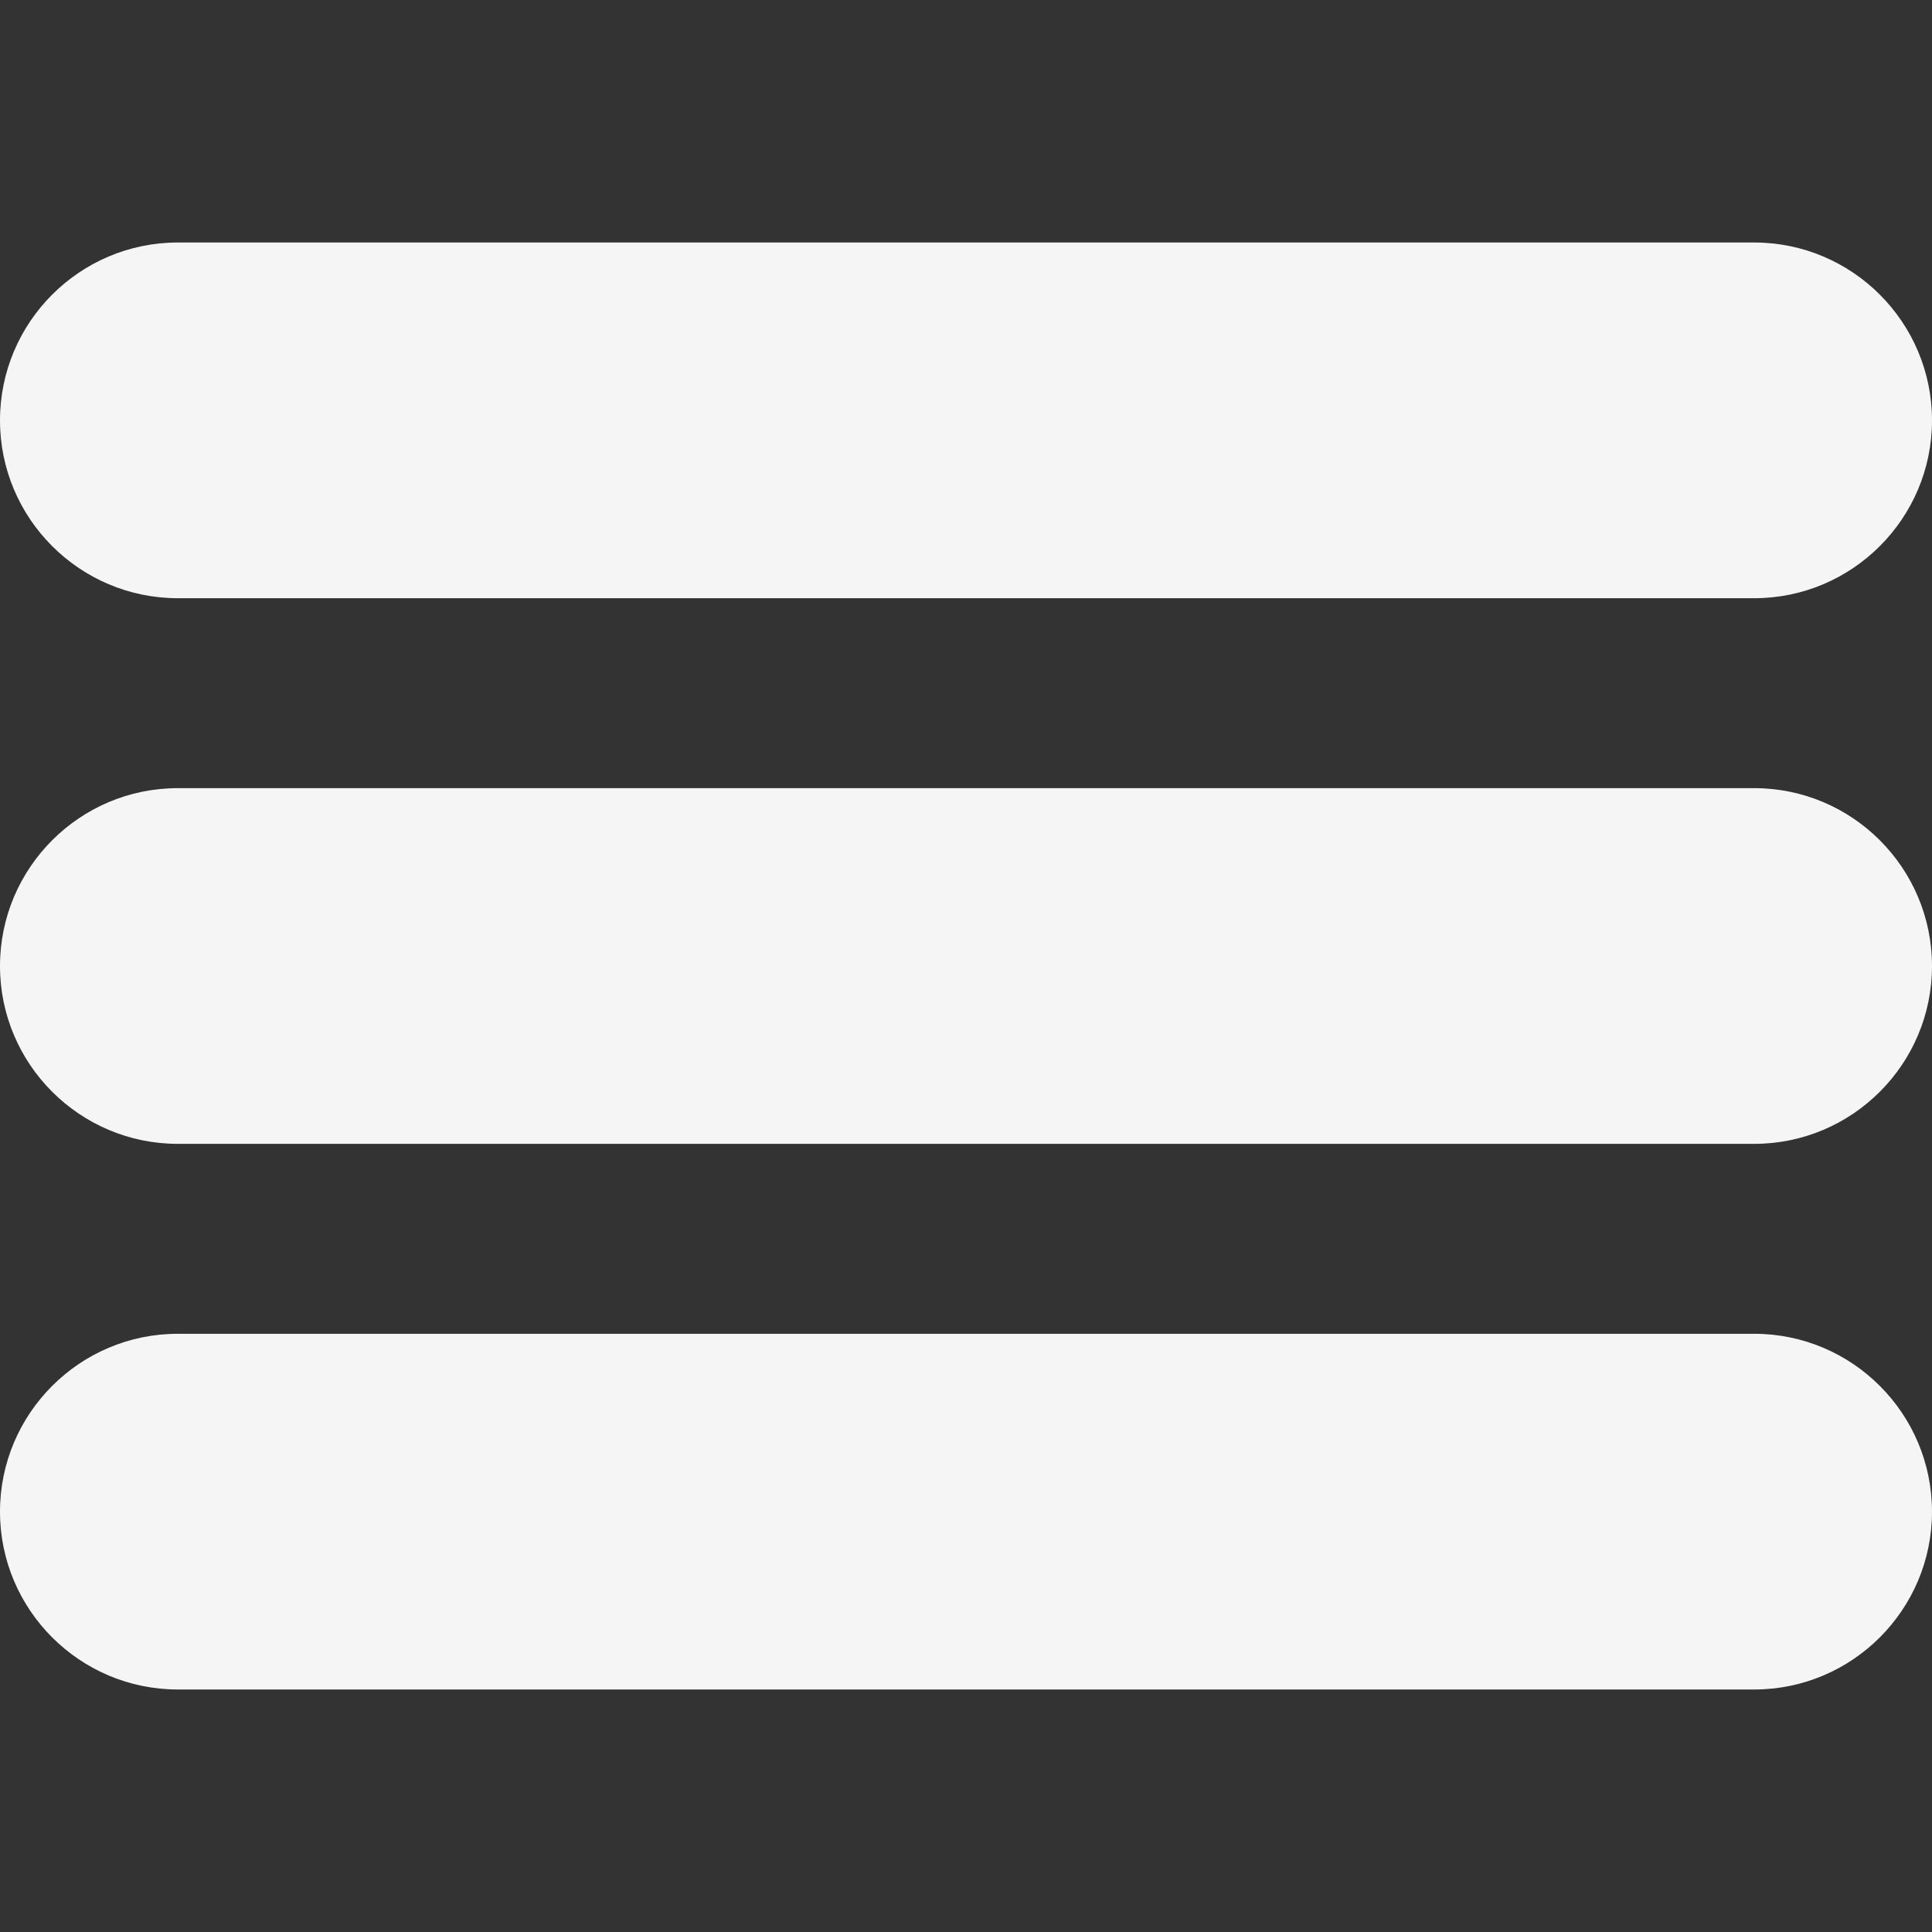 <?xml version="1.0"?>
<svg xmlns="http://www.w3.org/2000/svg" id="Layer_1" enable-background="new 0 0 512 512"  viewBox="0 0 512 512"  class=""><rect x="0" y="0" width="512" height="512" fill="#333333" stroke="none"/><g><path d="m464.883 64.267h-417.766c-25.98 0-47.117 21.136-47.117 47.149 0 25.98 21.137 47.117 47.117 47.117h417.766c25.98 0 47.117-21.137 47.117-47.117 0-26.013-21.137-47.149-47.117-47.149z" data-original="#000000" class="active-path" data-old_color="#000000" fill="#F5F5F5"/><path d="m464.883 208.867h-417.766c-25.98 0-47.117 21.136-47.117 47.149 0 25.98 21.137 47.117 47.117 47.117h417.766c25.98 0 47.117-21.137 47.117-47.117 0-26.013-21.137-47.149-47.117-47.149z" data-original="#000000" class="active-path" data-old_color="#000000" fill="#F5F5F5"/><path d="m464.883 353.467h-417.766c-25.98 0-47.117 21.137-47.117 47.149 0 25.98 21.137 47.117 47.117 47.117h417.766c25.98 0 47.117-21.137 47.117-47.117 0-26.012-21.137-47.149-47.117-47.149z" data-original="#000000" class="active-path" data-old_color="#000000" fill="#F5F5F5"/></g> </svg>
